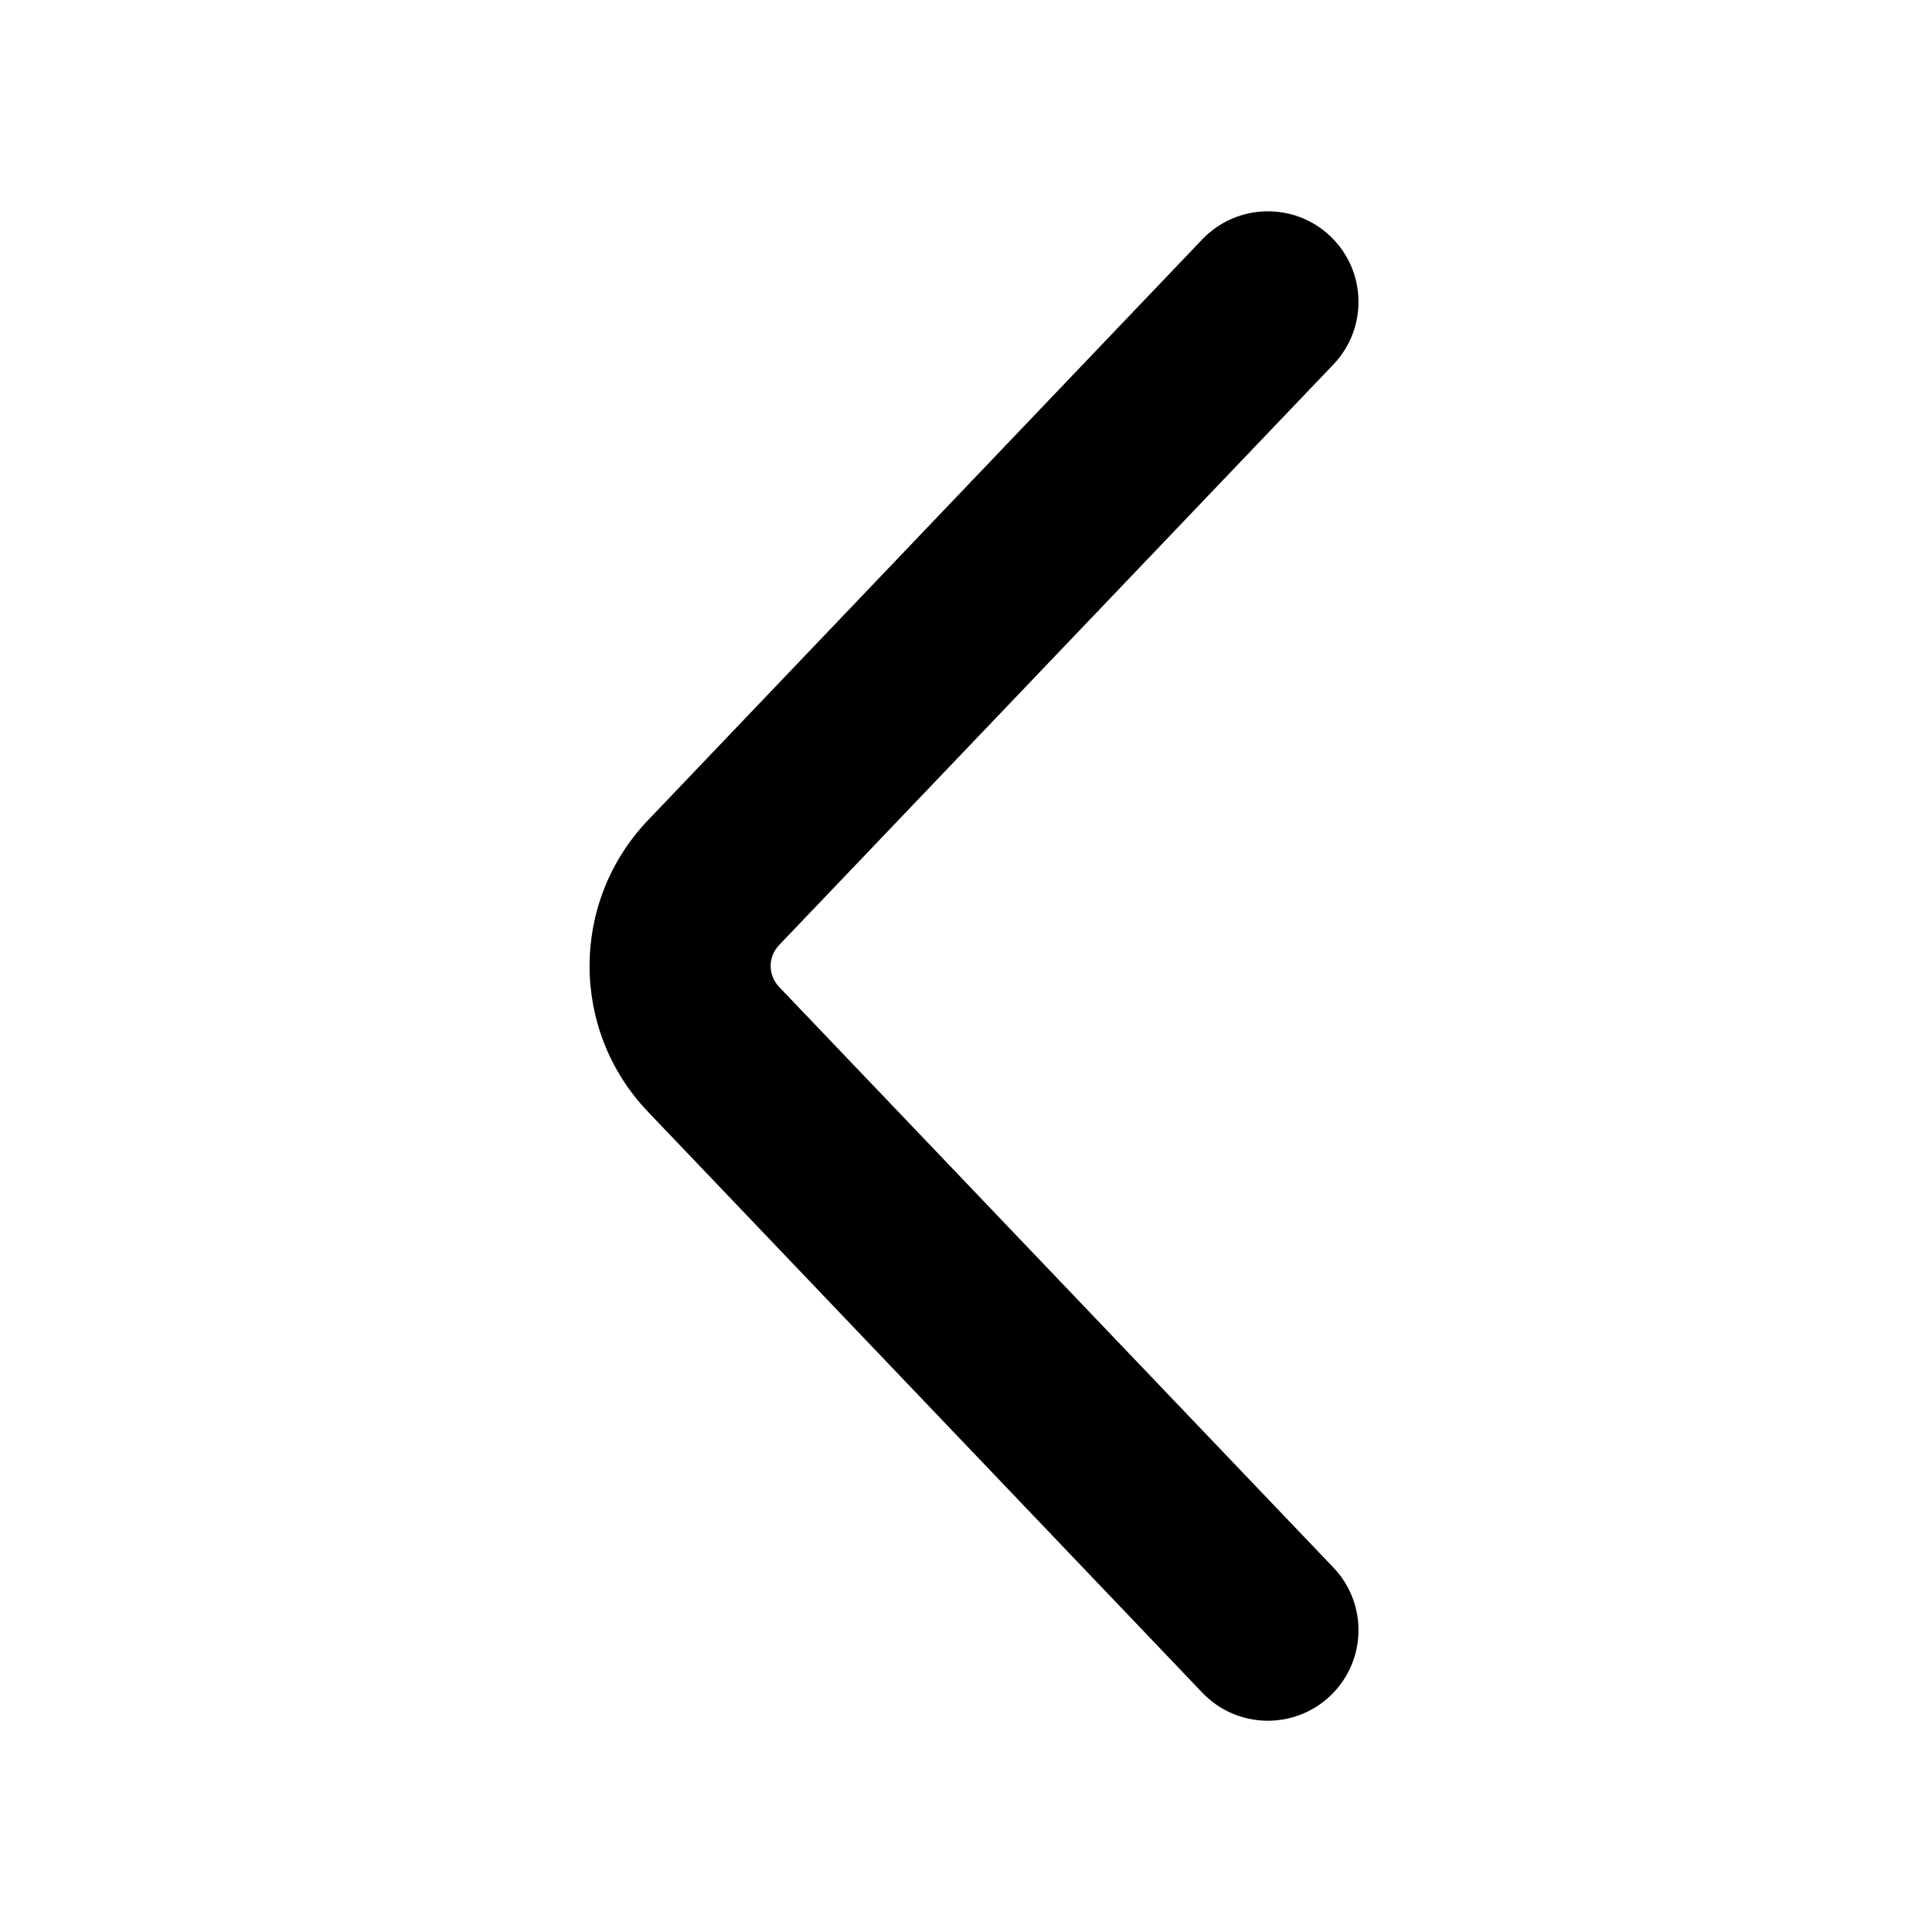 <svg width="16" height="16" viewBox="0 0 16 16" fill="#333" xmlns="http://www.w3.org/2000/svg">
<path fill-rule="evenodd" clip-rule="evenodd" d="M11.018 14.043C11.318 13.757 11.329 13.282 11.043 12.982L6.452 8.173C6.359 8.076 6.359 7.924 6.452 7.827L11.043 3.018C11.329 2.718 11.318 2.243 11.018 1.957C10.718 1.671 10.243 1.683 9.957 1.982L5.367 6.792C4.721 7.468 4.721 8.532 5.367 9.208L9.957 14.018C10.243 14.318 10.718 14.329 11.018 14.043Z" fill="black"/>
</svg>
